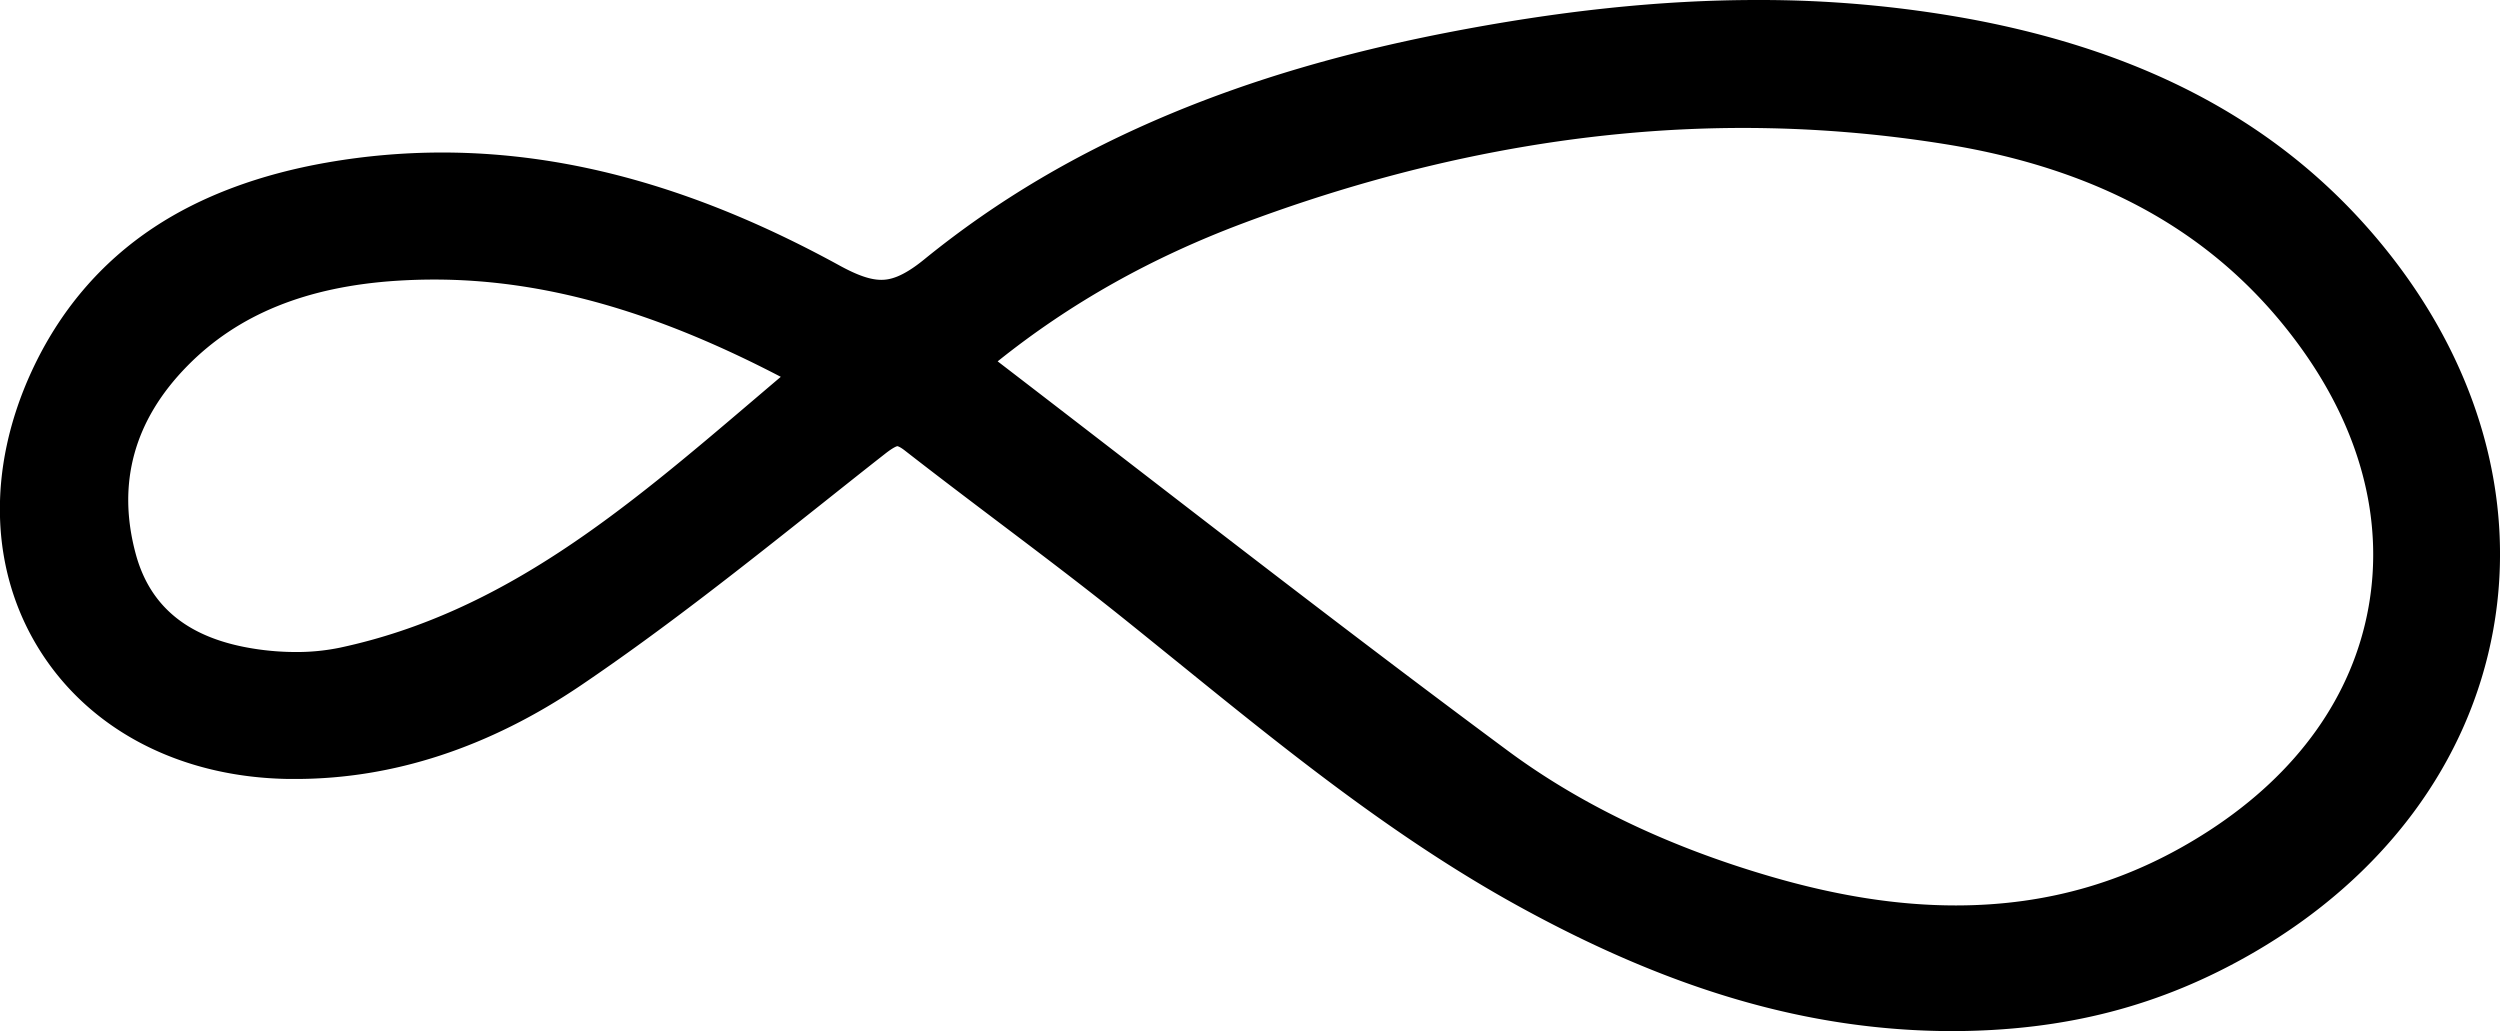 <svg xmlns="http://www.w3.org/2000/svg" viewBox="0 0 1373.62 566.55"><g id="Layer_2" data-name="Layer 2"><g id="Layer_1-2" data-name="Layer 1"><path d="M1071.91,566.55c-77.77-.3-153.57-22.29-238.56-69.21C766,460.14,706,411.58,648.05,364.61,637.36,356,626.32,347,615.41,338.28c-21.85-17.48-44.65-34.7-66.69-51.35-16.91-12.78-34.39-26-51.42-39.28-3-2.37-4.24-2.5-4.25-2.5s-1.66.18-6.71,4.15c-11.5,9-23.17,18.3-34.45,27.26-42.62,33.85-86.69,68.85-132.6,99.93C268.81,410.68,216,428,162.31,428l-3.64,0C99.52,427.14,49.72,401.46,22,357.54s-29.35-99.73-4.68-153.38C32.6,171,55.24,144.33,84.64,124.9c26-17.18,58.12-29.18,95.47-35.67a367.72,367.72,0,0,1,62.73-5.43c70.78,0,142.25,20.32,218.48,62.11,9.92,5.43,17,7.85,22.88,7.85,4.56,0,11.36-1.26,23.49-11.13,40.1-32.62,84.46-58.84,135.62-80.17,45-18.75,94.11-33.22,150.24-44.24C856,6,912.24,0,965.53,0a640.9,640.9,0,0,1,116.79,10.44c98.57,18.32,172.41,58.59,225.74,123.1,53,64.12,75,139.57,61.86,212.45s-60,136-132.12,177.66c-50.55,29.21-103.24,42.84-165.82,42.9Zm-523.74-368c24.27,18.63,48.63,37.41,72.3,55.67,67.95,52.42,138.21,106.61,208.14,158.38,39.76,29.44,88.18,52.61,143.92,68.89,36.76,10.74,70.16,16,102.11,16,51.12,0,96.69-13.48,139.32-41.19,48.45-31.5,78.68-73.92,87.42-122.67s-4.89-99.22-39.46-145.7C1217.8,128.56,1154.58,93,1068.64,79.18A699.54,699.54,0,0,0,957.81,70.3c-89.5,0-181.8,17.56-274.34,52.2C632.62,141.53,588.19,166.48,548.17,198.54ZM238.52,153.6c-6.75,0-13.59.22-20.34.65C168.48,157.44,130.81,172.72,103,201c-29.31,29.78-38.88,64.5-28.46,103.21,8,29.77,29.61,46.9,66,52.37a148,148,0,0,0,22,1.67h0a116.79,116.79,0,0,0,24.39-2.42c90-19.3,156.71-76.11,227.33-136.25,4.84-4.12,9.77-8.32,14.74-12.53C359.14,170.63,298.23,153.6,238.52,153.6Z"/></g></g></svg>